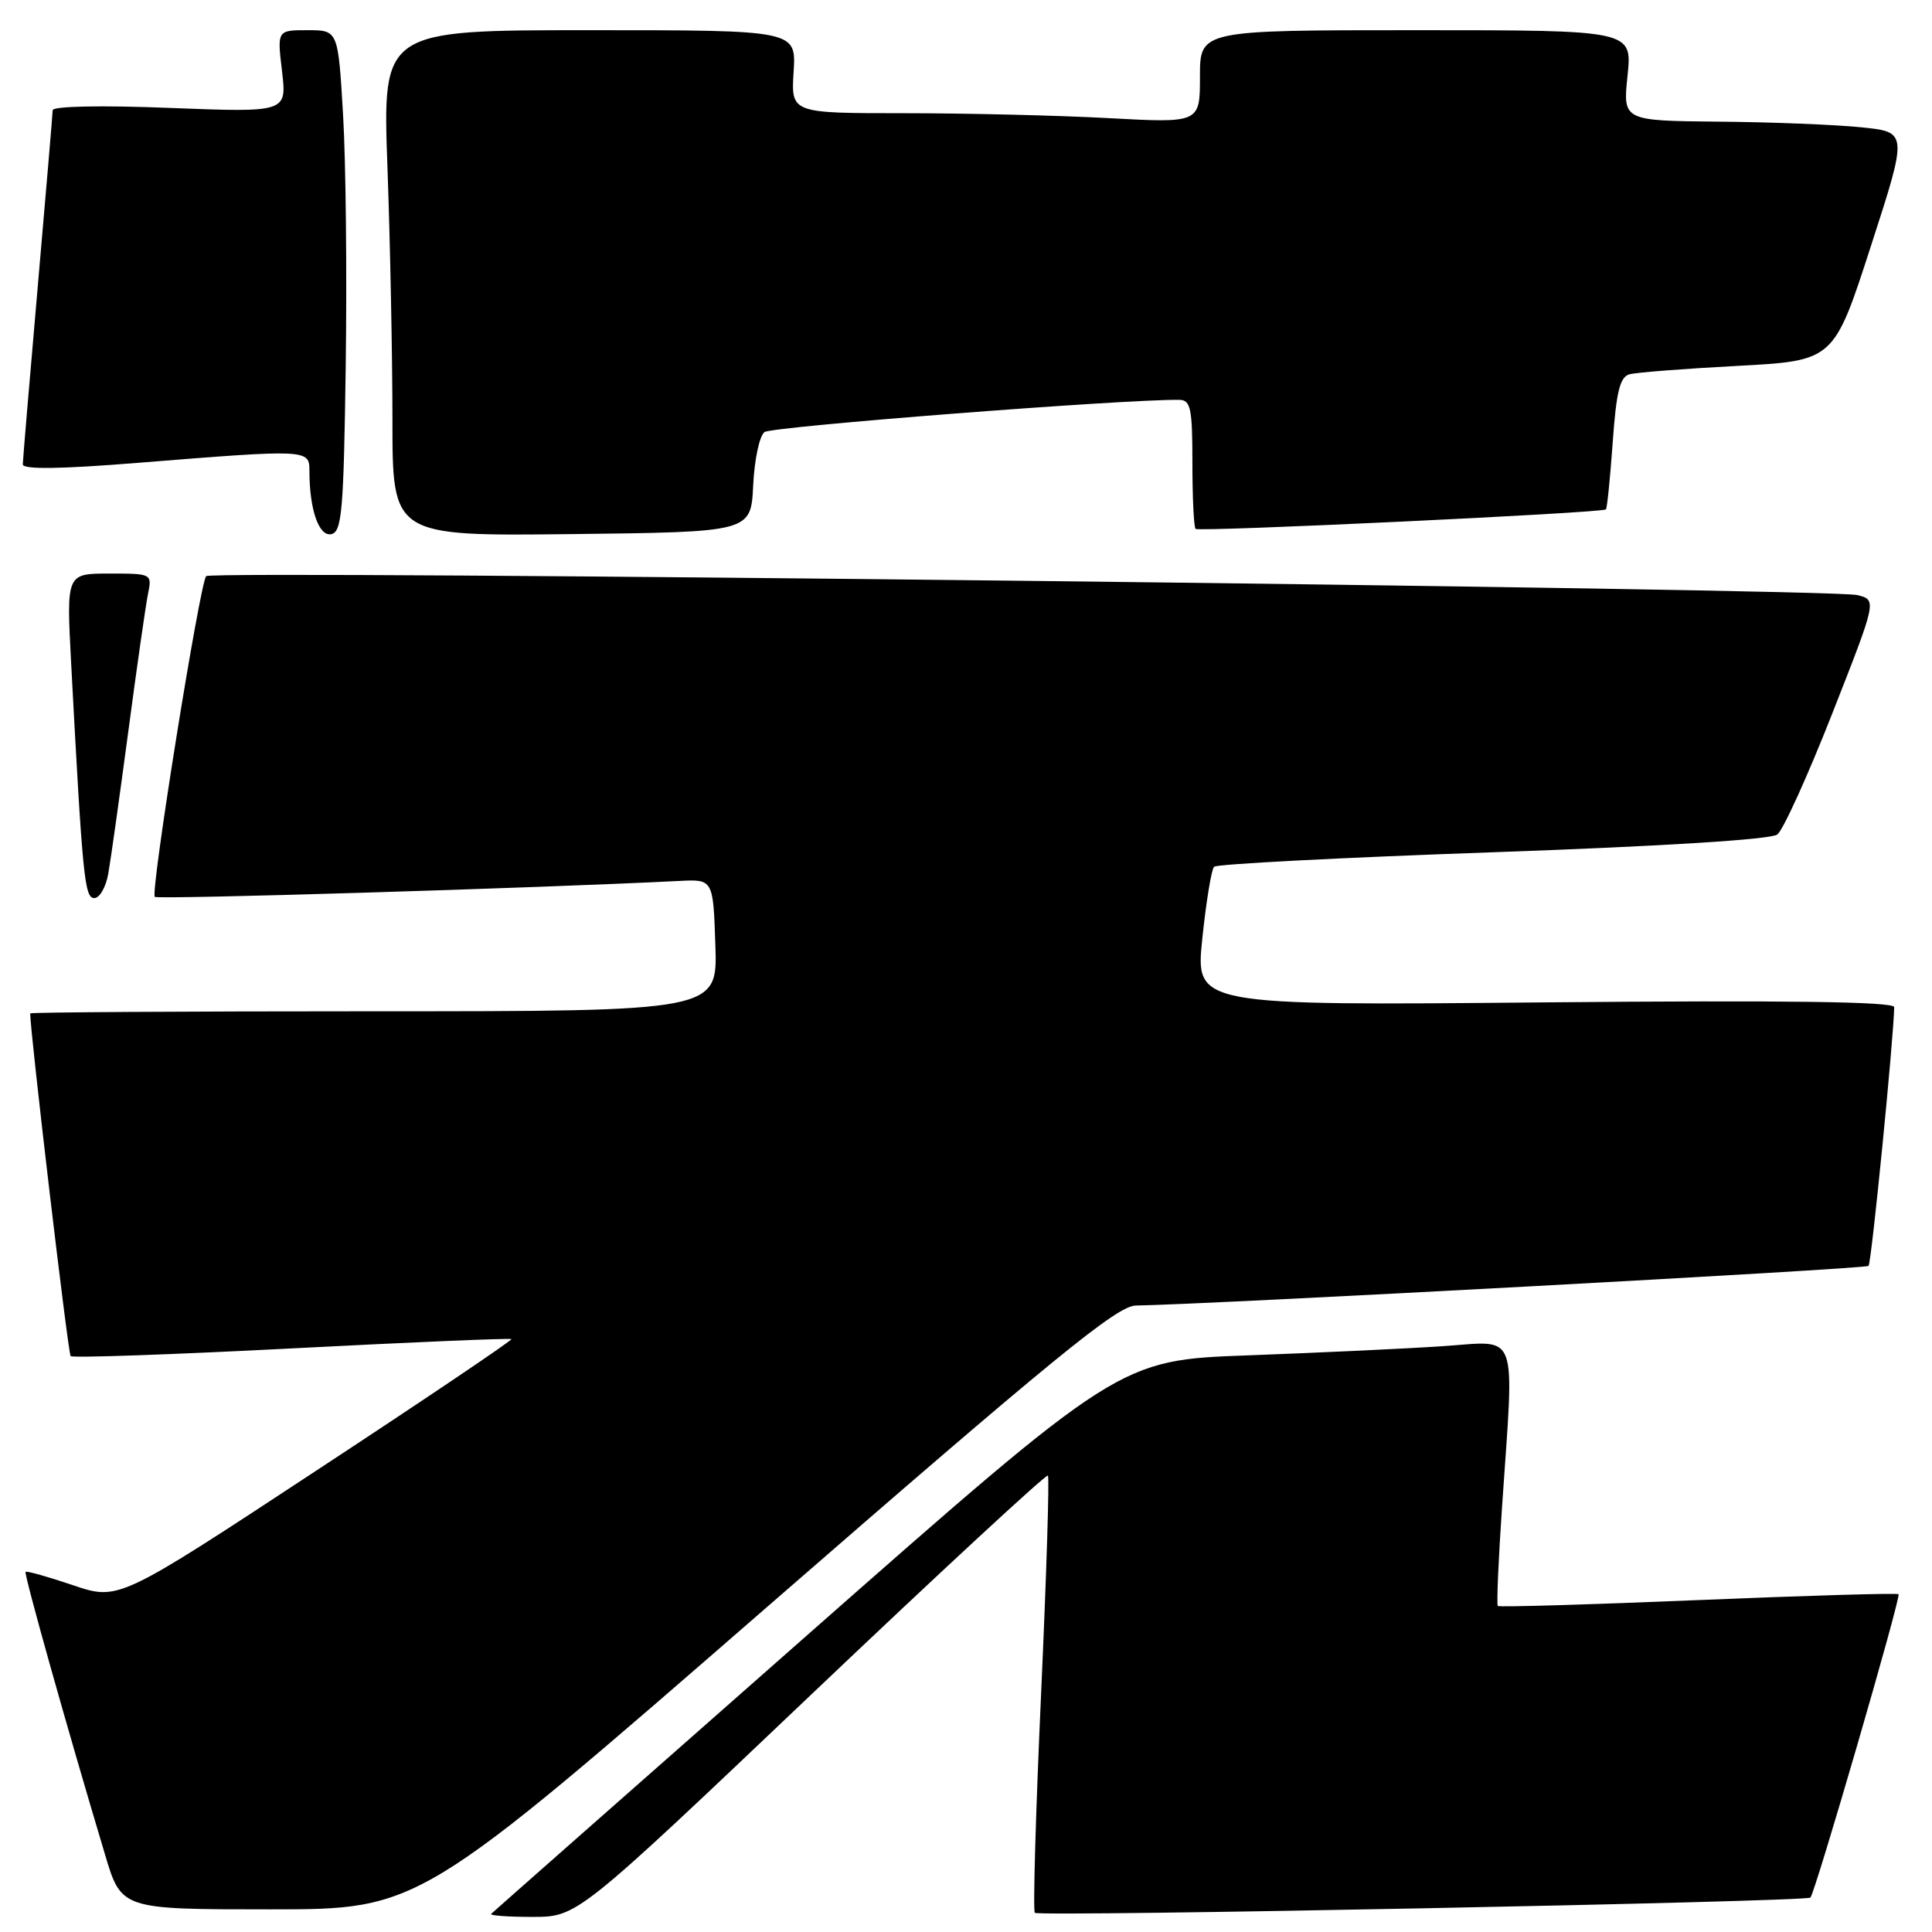 <?xml version="1.0" encoding="UTF-8" standalone="no"?>
<!DOCTYPE svg PUBLIC "-//W3C//DTD SVG 1.1//EN" "http://www.w3.org/Graphics/SVG/1.1/DTD/svg11.dtd" >
<svg xmlns="http://www.w3.org/2000/svg" xmlns:xlink="http://www.w3.org/1999/xlink" version="1.1" viewBox="0 0 256 256">
 <g >
 <path fill="currentColor"
d=" M 107.48 224.55 C 124.51 208.36 138.63 195.30 138.85 195.52 C 139.07 195.74 138.66 208.76 137.95 224.45 C 137.24 240.14 136.86 253.20 137.12 253.46 C 137.66 254.00 239.30 252.00 239.89 251.44 C 240.51 250.83 251.92 211.59 251.57 211.24 C 251.40 211.07 239.45 211.42 225.02 212.02 C 210.59 212.62 198.64 212.97 198.47 212.80 C 198.29 212.63 198.55 206.64 199.04 199.49 C 200.66 175.82 201.35 177.70 191.25 178.37 C 186.44 178.70 174.82 179.24 165.42 179.59 C 148.35 180.21 148.35 180.21 106.92 216.70 C 84.14 236.77 65.31 253.37 65.08 253.60 C 64.85 253.82 67.33 254.00 70.58 254.00 C 76.50 253.99 76.50 253.99 107.48 224.55 Z  M 101.54 213.02 C 139.69 179.83 148.01 173.03 150.50 172.99 C 160.10 172.85 247.20 168.14 247.59 167.74 C 247.98 167.36 250.94 137.41 250.99 133.45 C 251.00 132.72 236.73 132.53 204.70 132.82 C 158.39 133.25 158.39 133.25 159.31 124.38 C 159.82 119.49 160.52 115.21 160.87 114.85 C 161.21 114.49 177.83 113.63 197.80 112.93 C 220.19 112.14 234.63 111.24 235.50 110.58 C 236.28 109.98 239.56 102.75 242.80 94.50 C 248.70 79.50 248.70 79.50 246.10 78.85 C 242.59 77.98 28.14 75.52 27.32 76.34 C 26.49 77.18 19.90 118.24 20.51 118.84 C 20.88 119.21 70.97 117.69 90.00 116.73 C 94.50 116.50 94.50 116.50 94.79 125.25 C 95.08 134.00 95.08 134.00 49.54 134.00 C 24.49 134.00 4.00 134.13 4.00 134.28 C 4.00 136.80 9.02 179.36 9.36 179.69 C 9.62 179.95 22.81 179.49 38.67 178.67 C 54.52 177.85 67.62 177.29 67.77 177.44 C 67.91 177.58 56.26 185.44 41.87 194.89 C 15.72 212.09 15.72 212.09 9.68 210.05 C 6.37 208.93 3.53 208.13 3.39 208.28 C 3.15 208.52 8.78 228.60 13.92 245.75 C 16.08 253.00 16.08 253.00 35.83 253.00 C 55.58 253.00 55.58 253.00 101.54 213.02 Z  M 14.35 115.75 C 14.67 113.96 15.85 105.53 16.99 97.00 C 18.12 88.47 19.30 80.26 19.60 78.75 C 20.16 76.01 20.14 76.00 14.48 76.00 C 8.80 76.00 8.80 76.00 9.42 87.75 C 10.94 116.38 11.20 119.00 12.50 119.00 C 13.20 119.00 14.04 117.54 14.35 115.75 Z  M 45.81 48.49 C 45.98 36.39 45.83 21.44 45.46 15.25 C 44.80 4.00 44.80 4.00 40.76 4.00 C 36.72 4.00 36.72 4.00 37.37 9.45 C 38.01 14.90 38.01 14.90 22.50 14.30 C 13.48 13.94 6.99 14.07 6.98 14.60 C 6.97 15.09 6.08 25.62 5.00 38.00 C 3.92 50.38 3.03 60.96 3.02 61.53 C 3.01 62.22 7.95 62.16 18.25 61.33 C 40.79 59.52 41.00 59.53 41.00 62.38 C 41.00 67.49 42.24 71.10 43.88 70.78 C 45.30 70.51 45.54 67.78 45.81 48.49 Z  M 99.80 64.33 C 99.96 60.94 100.63 57.75 101.30 57.25 C 102.25 56.52 148.95 52.89 156.25 52.98 C 157.77 53.00 158.00 54.07 158.00 61.33 C 158.00 65.92 158.19 69.85 158.42 70.08 C 158.83 70.50 212.25 67.97 212.79 67.50 C 212.95 67.37 213.35 63.38 213.69 58.65 C 214.16 51.95 214.65 49.94 215.90 49.60 C 216.78 49.35 223.23 48.85 230.24 48.48 C 242.99 47.80 242.99 47.80 247.89 32.65 C 252.80 17.50 252.80 17.50 246.65 16.87 C 243.27 16.52 234.77 16.18 227.77 16.12 C 215.03 16.00 215.03 16.00 215.66 10.00 C 216.28 4.00 216.28 4.00 187.64 4.00 C 159.00 4.00 159.00 4.00 159.00 10.15 C 159.00 16.31 159.00 16.31 146.84 15.65 C 140.16 15.29 127.97 15.00 119.75 15.00 C 104.81 15.00 104.81 15.00 105.16 9.50 C 105.50 4.00 105.50 4.00 78.09 4.00 C 50.68 4.00 50.68 4.00 51.34 22.16 C 51.70 32.15 52.00 47.23 52.00 55.68 C 52.00 71.04 52.00 71.04 75.75 70.77 C 99.50 70.50 99.50 70.50 99.80 64.33 Z "/>
</g>
</svg>